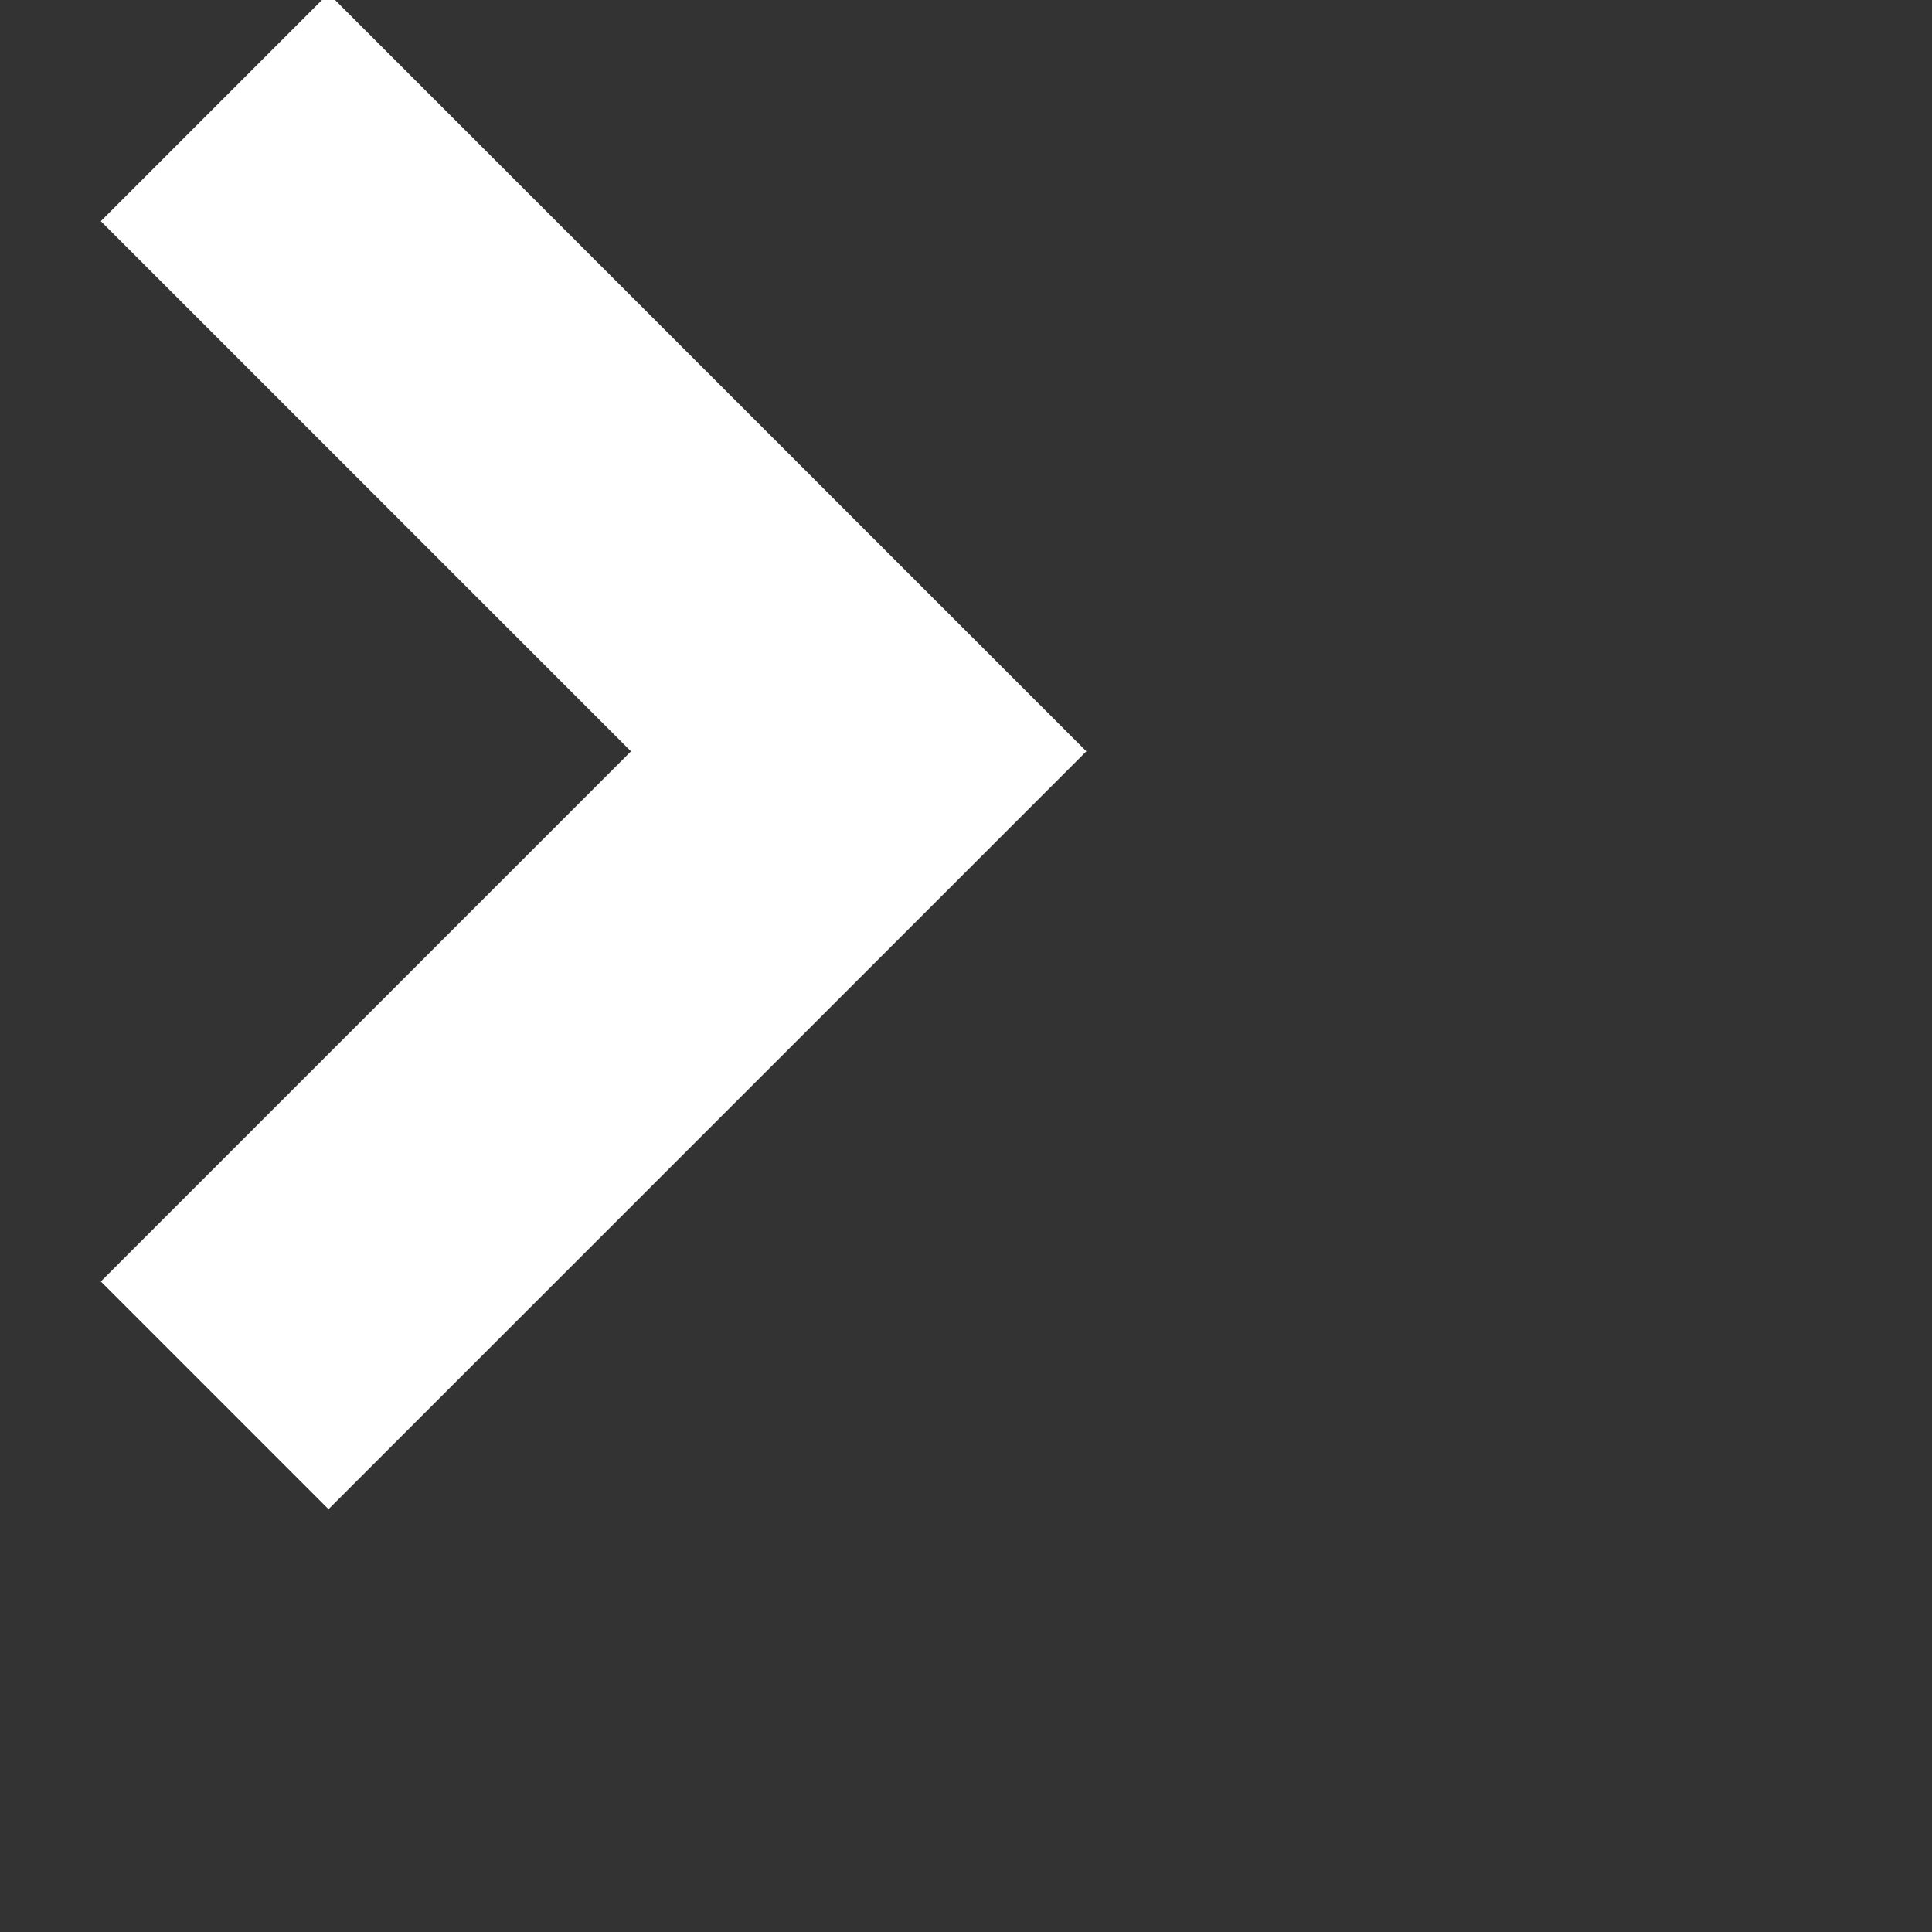<svg xmlns="http://www.w3.org/2000/svg" width="18" height="18"><rect width="100%" height="100%" fill="#333333" stroke="none"/><path fill="none" stroke="#FFF" stroke-width="3" d="M2 1l6 6-6 6" /></svg>